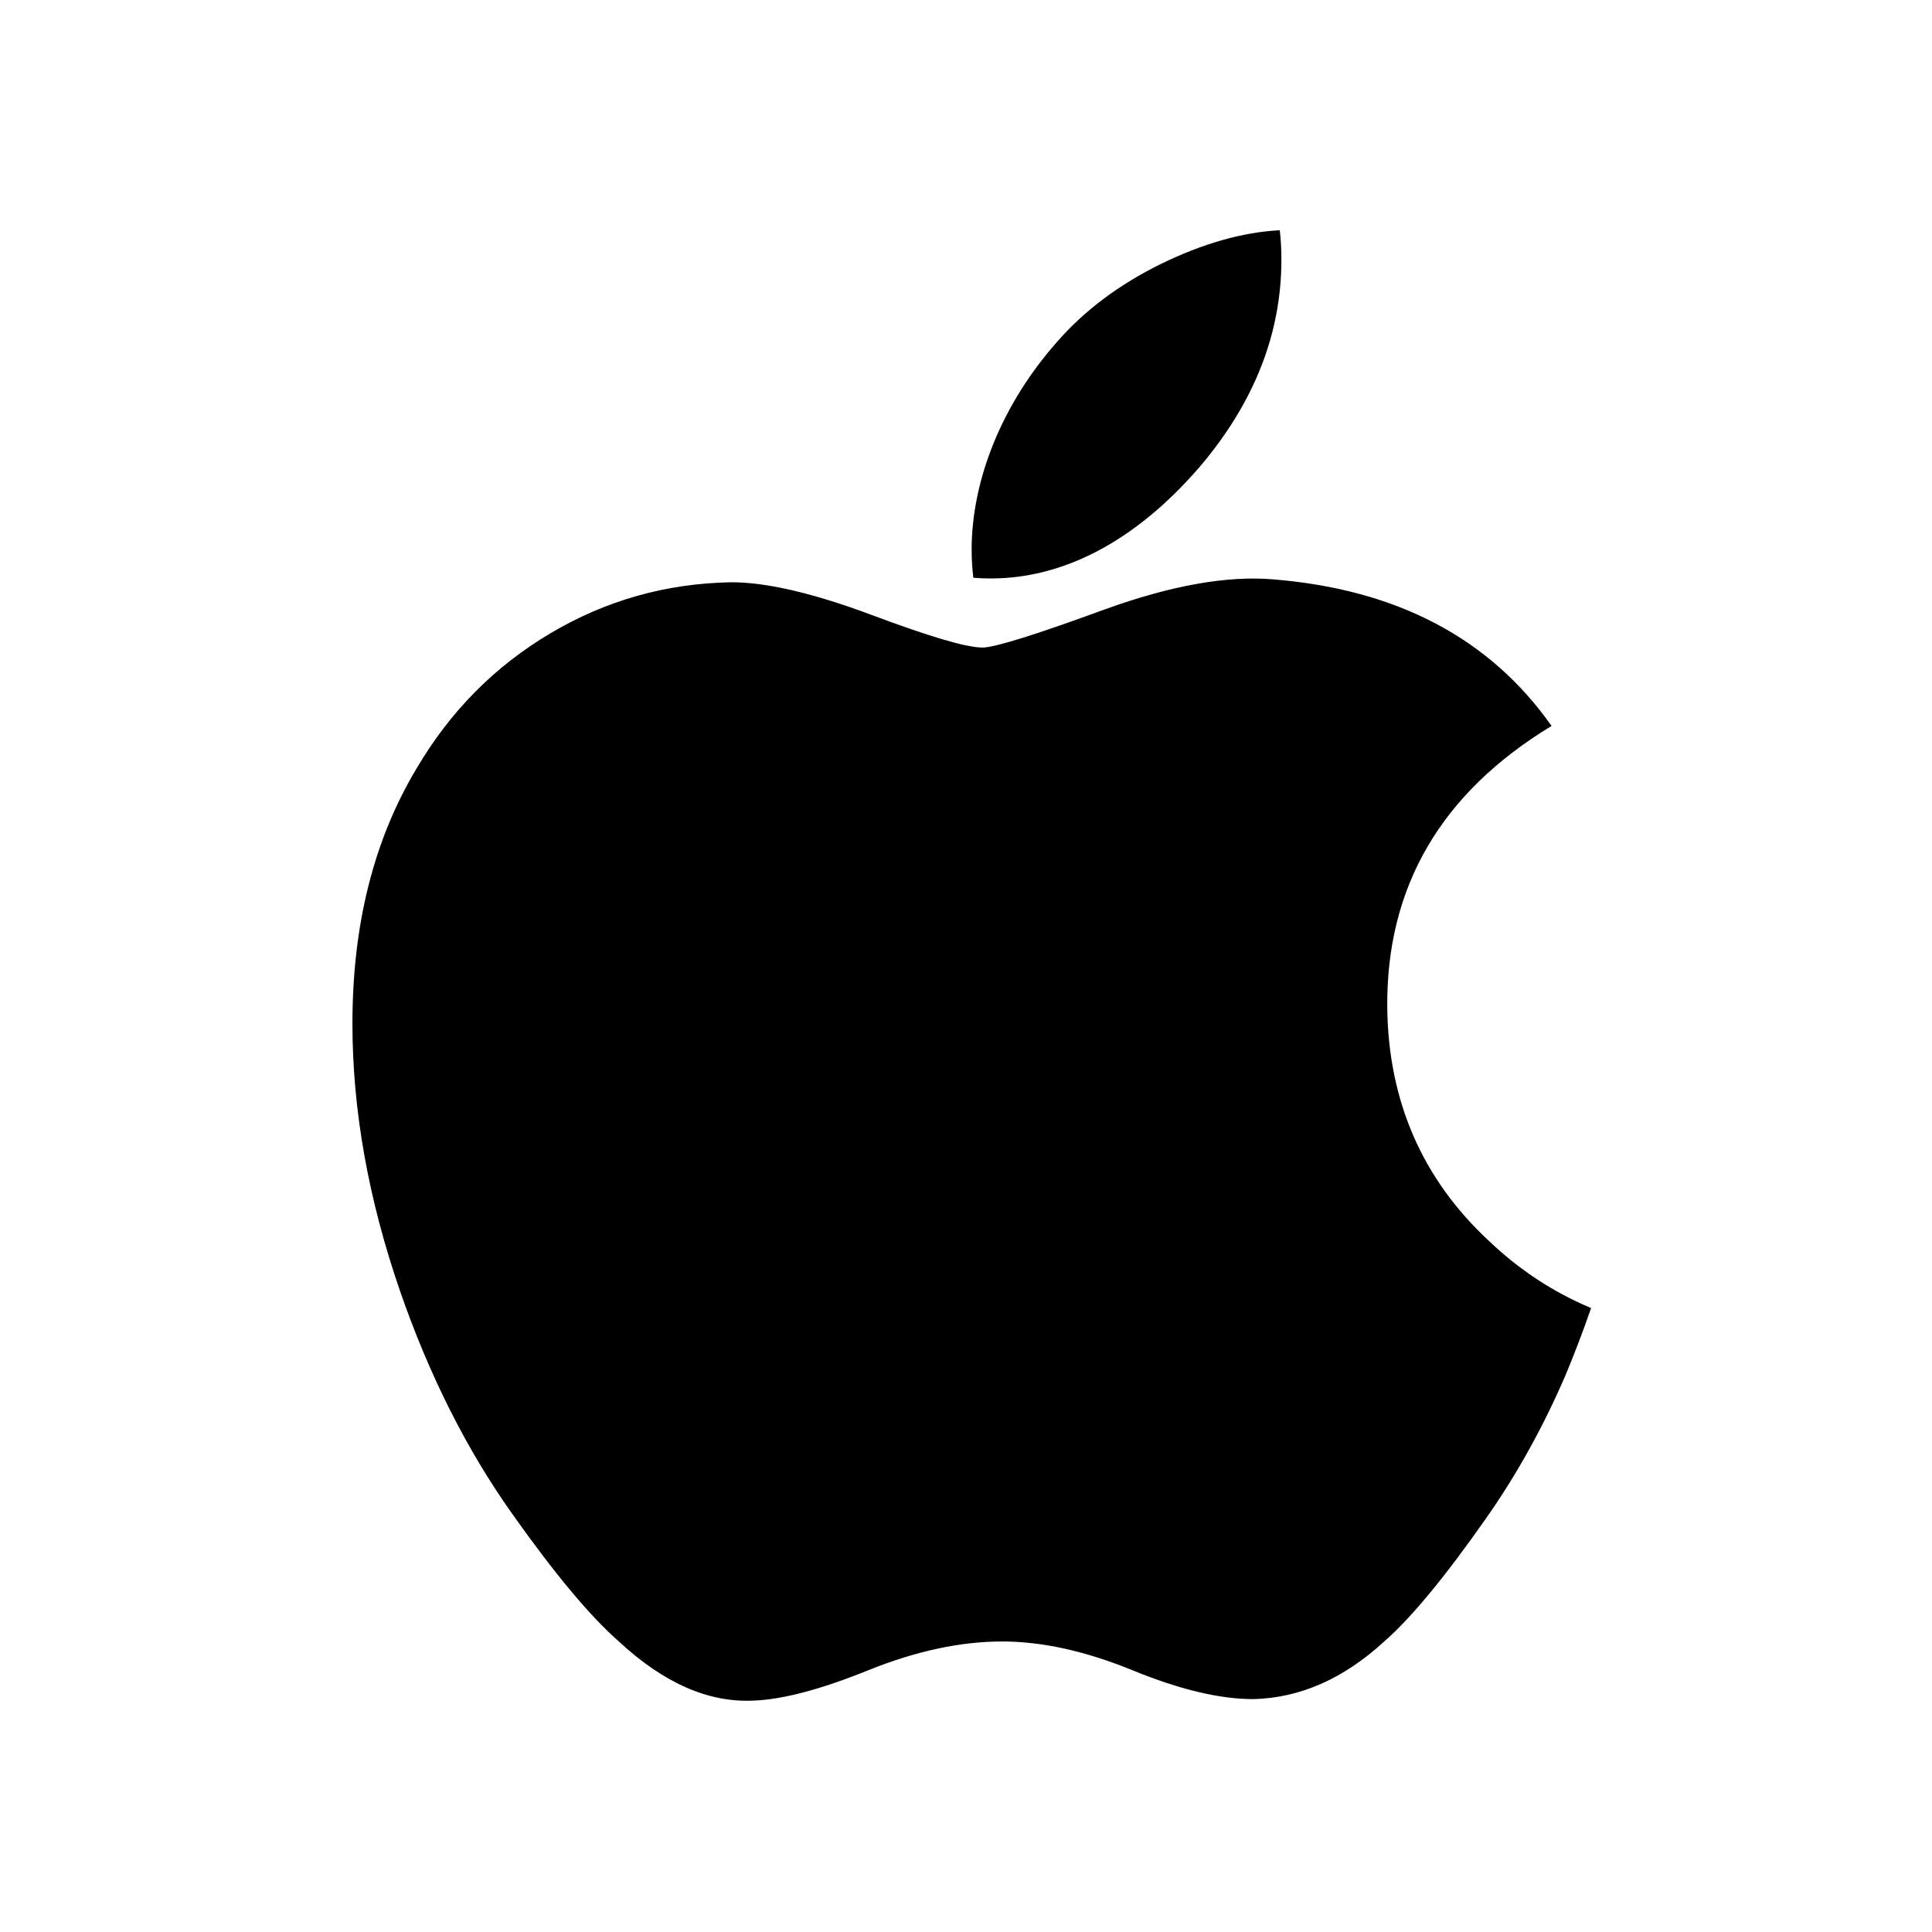 <svg width="24" height="24" viewBox="0 0 24 24" fill="none" xmlns="http://www.w3.org/2000/svg">
<path fill-rule="evenodd" clip-rule="evenodd" d="M14.918 5.782C15.584 4.992 15.918 4.139 15.918 3.226V3.226C15.918 3.105 15.912 2.982 15.898 2.86C15.435 2.884 14.942 3.025 14.421 3.279C13.899 3.536 13.469 3.859 13.13 4.248C12.452 5.015 12.07 5.954 12.07 6.831C12.07 6.952 12.078 7.068 12.091 7.177C13.145 7.263 14.116 6.72 14.918 5.782ZM18.46 18.862C18.839 18.322 19.166 17.734 19.442 17.096C19.556 16.825 19.663 16.544 19.765 16.249C19.297 16.053 18.876 15.777 18.5 15.419C17.669 14.649 17.246 13.679 17.233 12.514C17.22 11.017 17.9 9.851 19.274 9.018C18.506 7.927 17.352 7.321 15.815 7.197C15.248 7.149 14.555 7.271 13.735 7.566C12.868 7.884 12.356 8.044 12.205 8.044C12.003 8.044 11.542 7.907 10.825 7.638C10.106 7.37 9.527 7.233 9.085 7.233C8.279 7.247 7.529 7.456 6.836 7.868C6.143 8.279 5.589 8.84 5.172 9.551C4.642 10.436 4.378 11.491 4.378 12.716C4.378 13.784 4.574 14.888 4.966 16.028C5.331 17.084 5.797 18.009 6.365 18.808C6.894 19.555 7.335 20.083 7.688 20.391C8.241 20.905 8.795 21.15 9.351 21.126C9.716 21.114 10.194 20.988 10.787 20.748C11.38 20.509 11.934 20.391 12.45 20.391C12.943 20.391 13.481 20.509 14.067 20.748C14.651 20.988 15.153 21.107 15.569 21.107C16.149 21.093 16.69 20.855 17.195 20.391C17.521 20.108 17.944 19.598 18.46 18.862Z" fill="black"/>
</svg>
